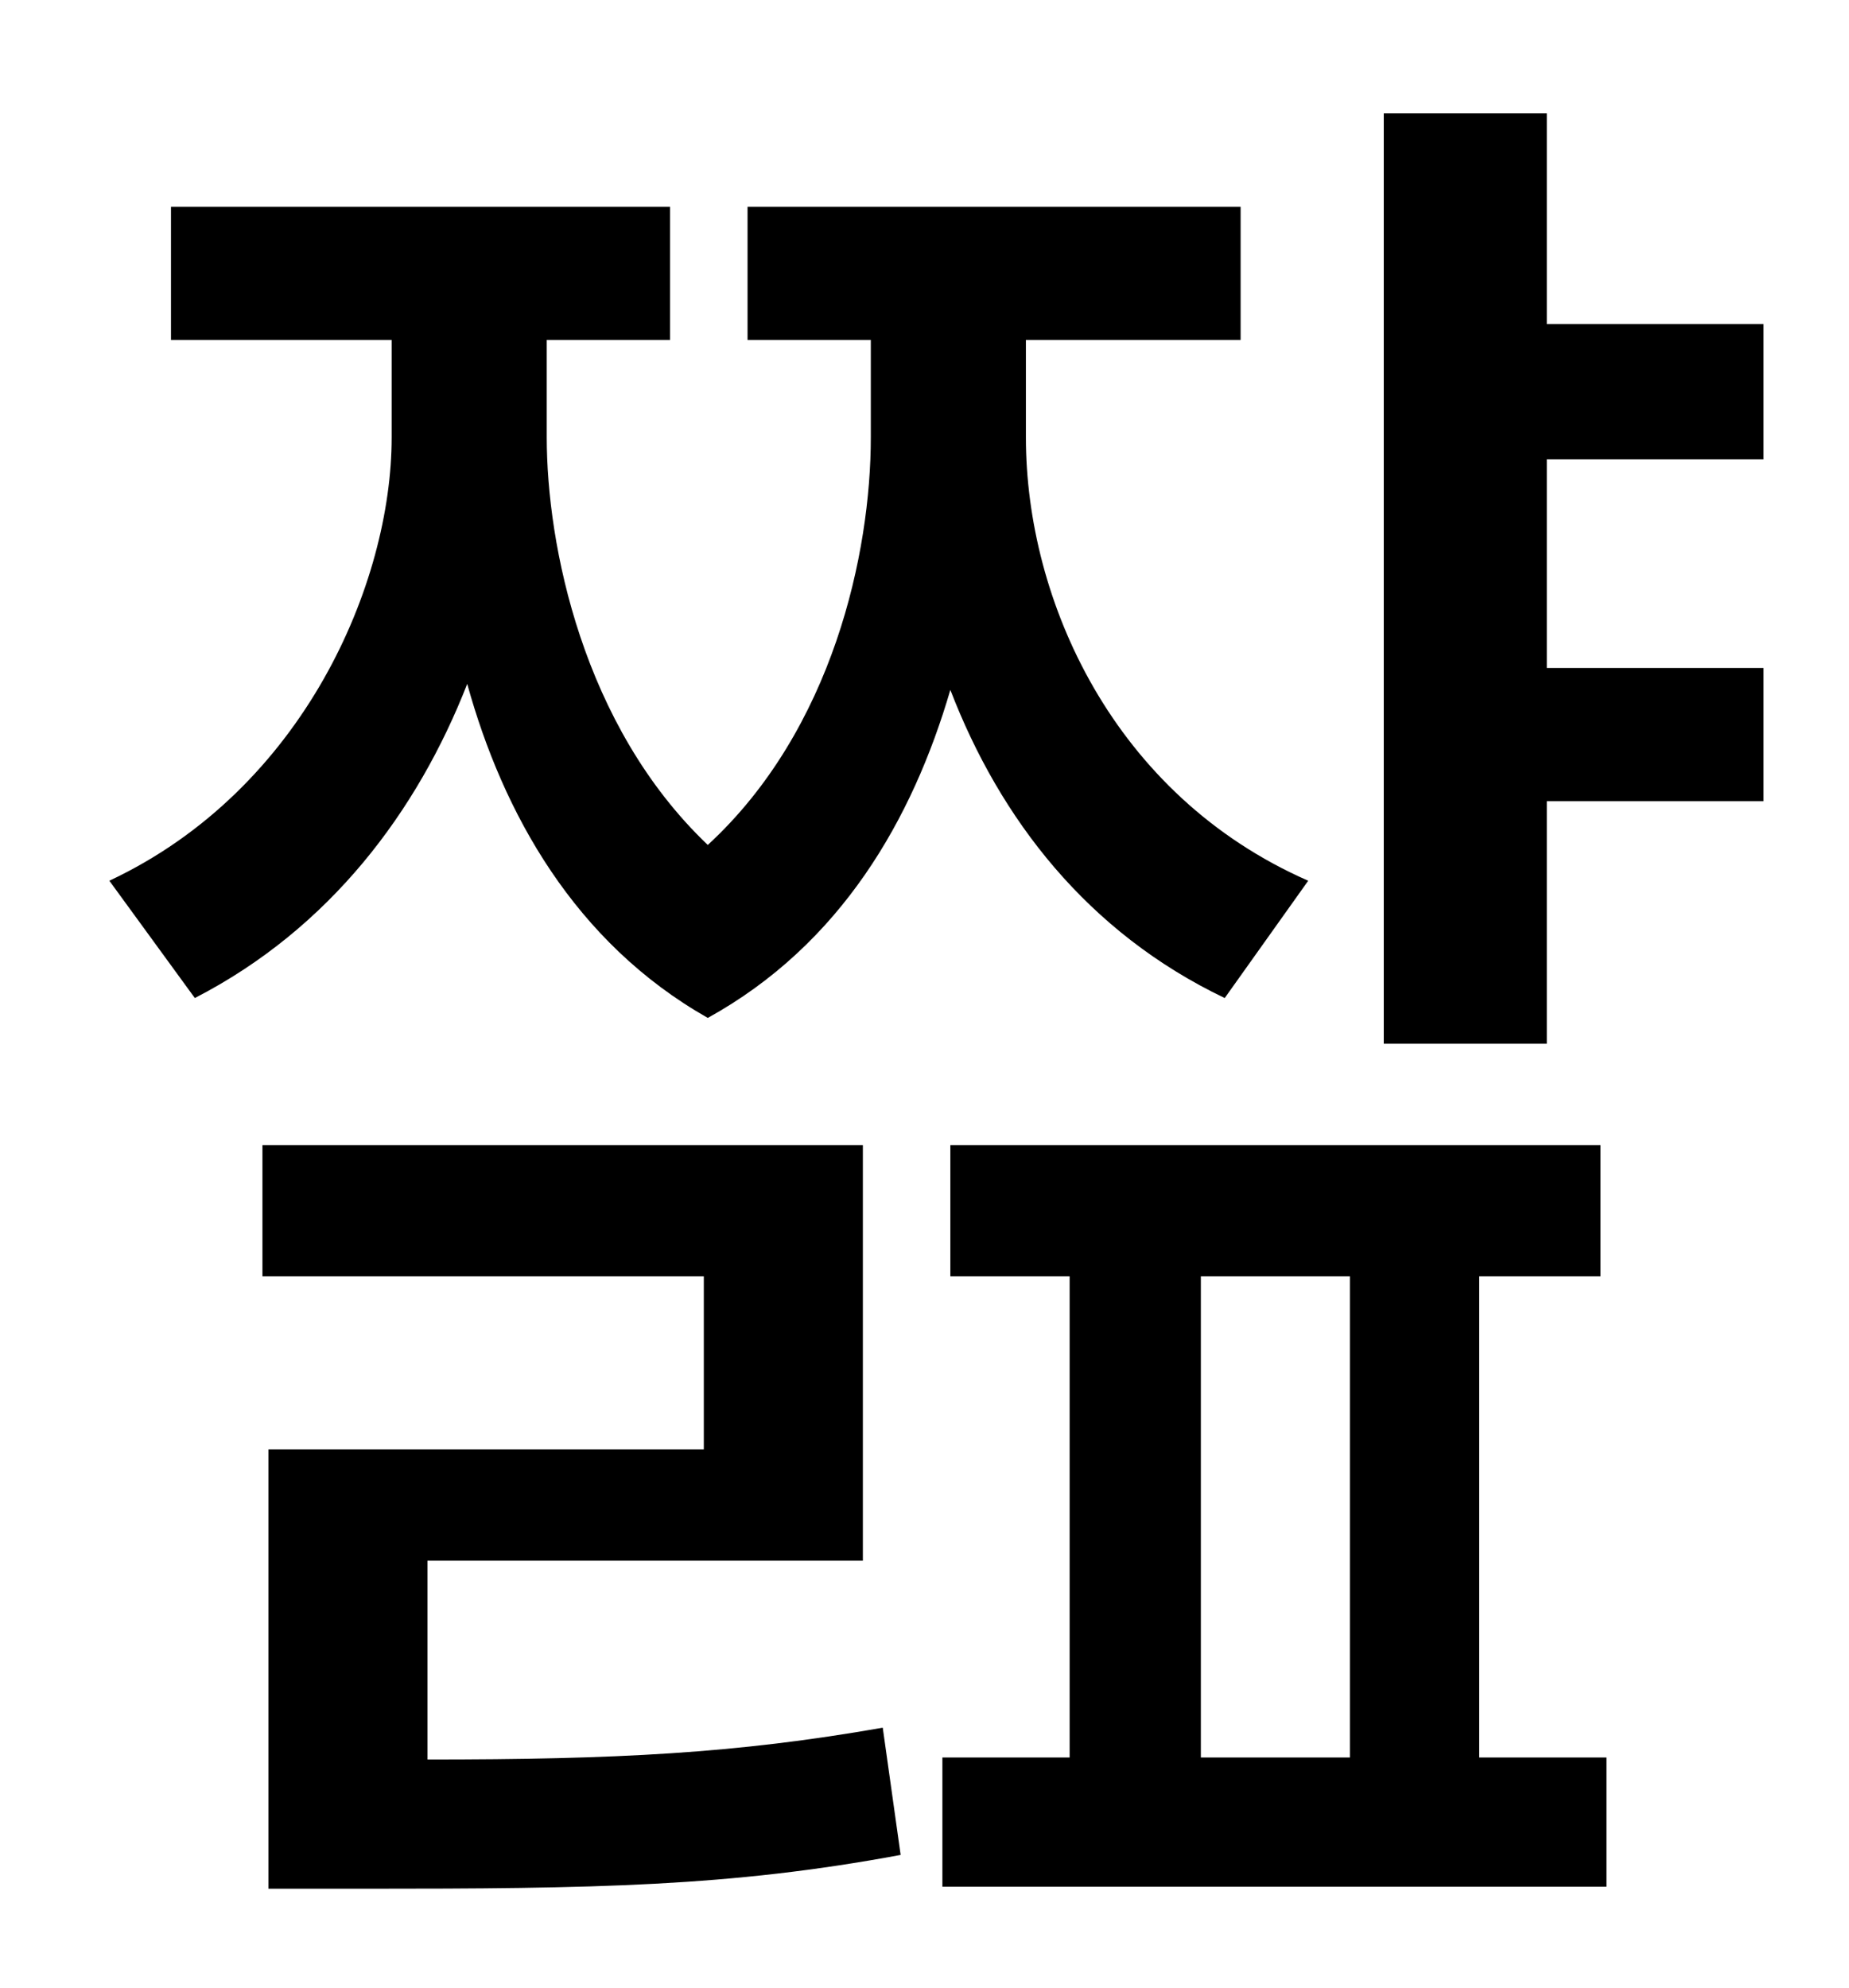 <?xml version="1.0" standalone="no"?>
<!DOCTYPE svg PUBLIC "-//W3C//DTD SVG 1.1//EN" "http://www.w3.org/Graphics/SVG/1.1/DTD/svg11.dtd" >
<svg xmlns="http://www.w3.org/2000/svg" xmlns:xlink="http://www.w3.org/1999/xlink" version="1.1" viewBox="-10 0 930 1000">
   <path fill="currentColor"
d="M648 443l-42 59c-69 -33 -113 -90 -138 -155c-19 65 -55 128 -122 165c-67 -38 -103 -103 -121 -168c-25 64 -69 123 -137 158l-43 -59c98 -46 142 -150 142 -223v-49h-111v-67h251v67h-62v49c0 54 18 145 81 205c63 -58 82 -147 82 -205v-49h-62v-67h248v67h-108v49
c0 82 44 180 142 223zM205 785v100c95 0 155 -3 229 -16l9 64c-86 16 -154 17 -270 17h-48v-221h219v-87h-222v-66h302v209h-219zM594 642v242h75v-242h-75zM734 642v242h64v65h-334v-65h64v-242h-60v-66h327v66h-61zM877 231h-109v105h109v67h-109v122h-82v-468h82v106h109
v68z" />
</svg>

